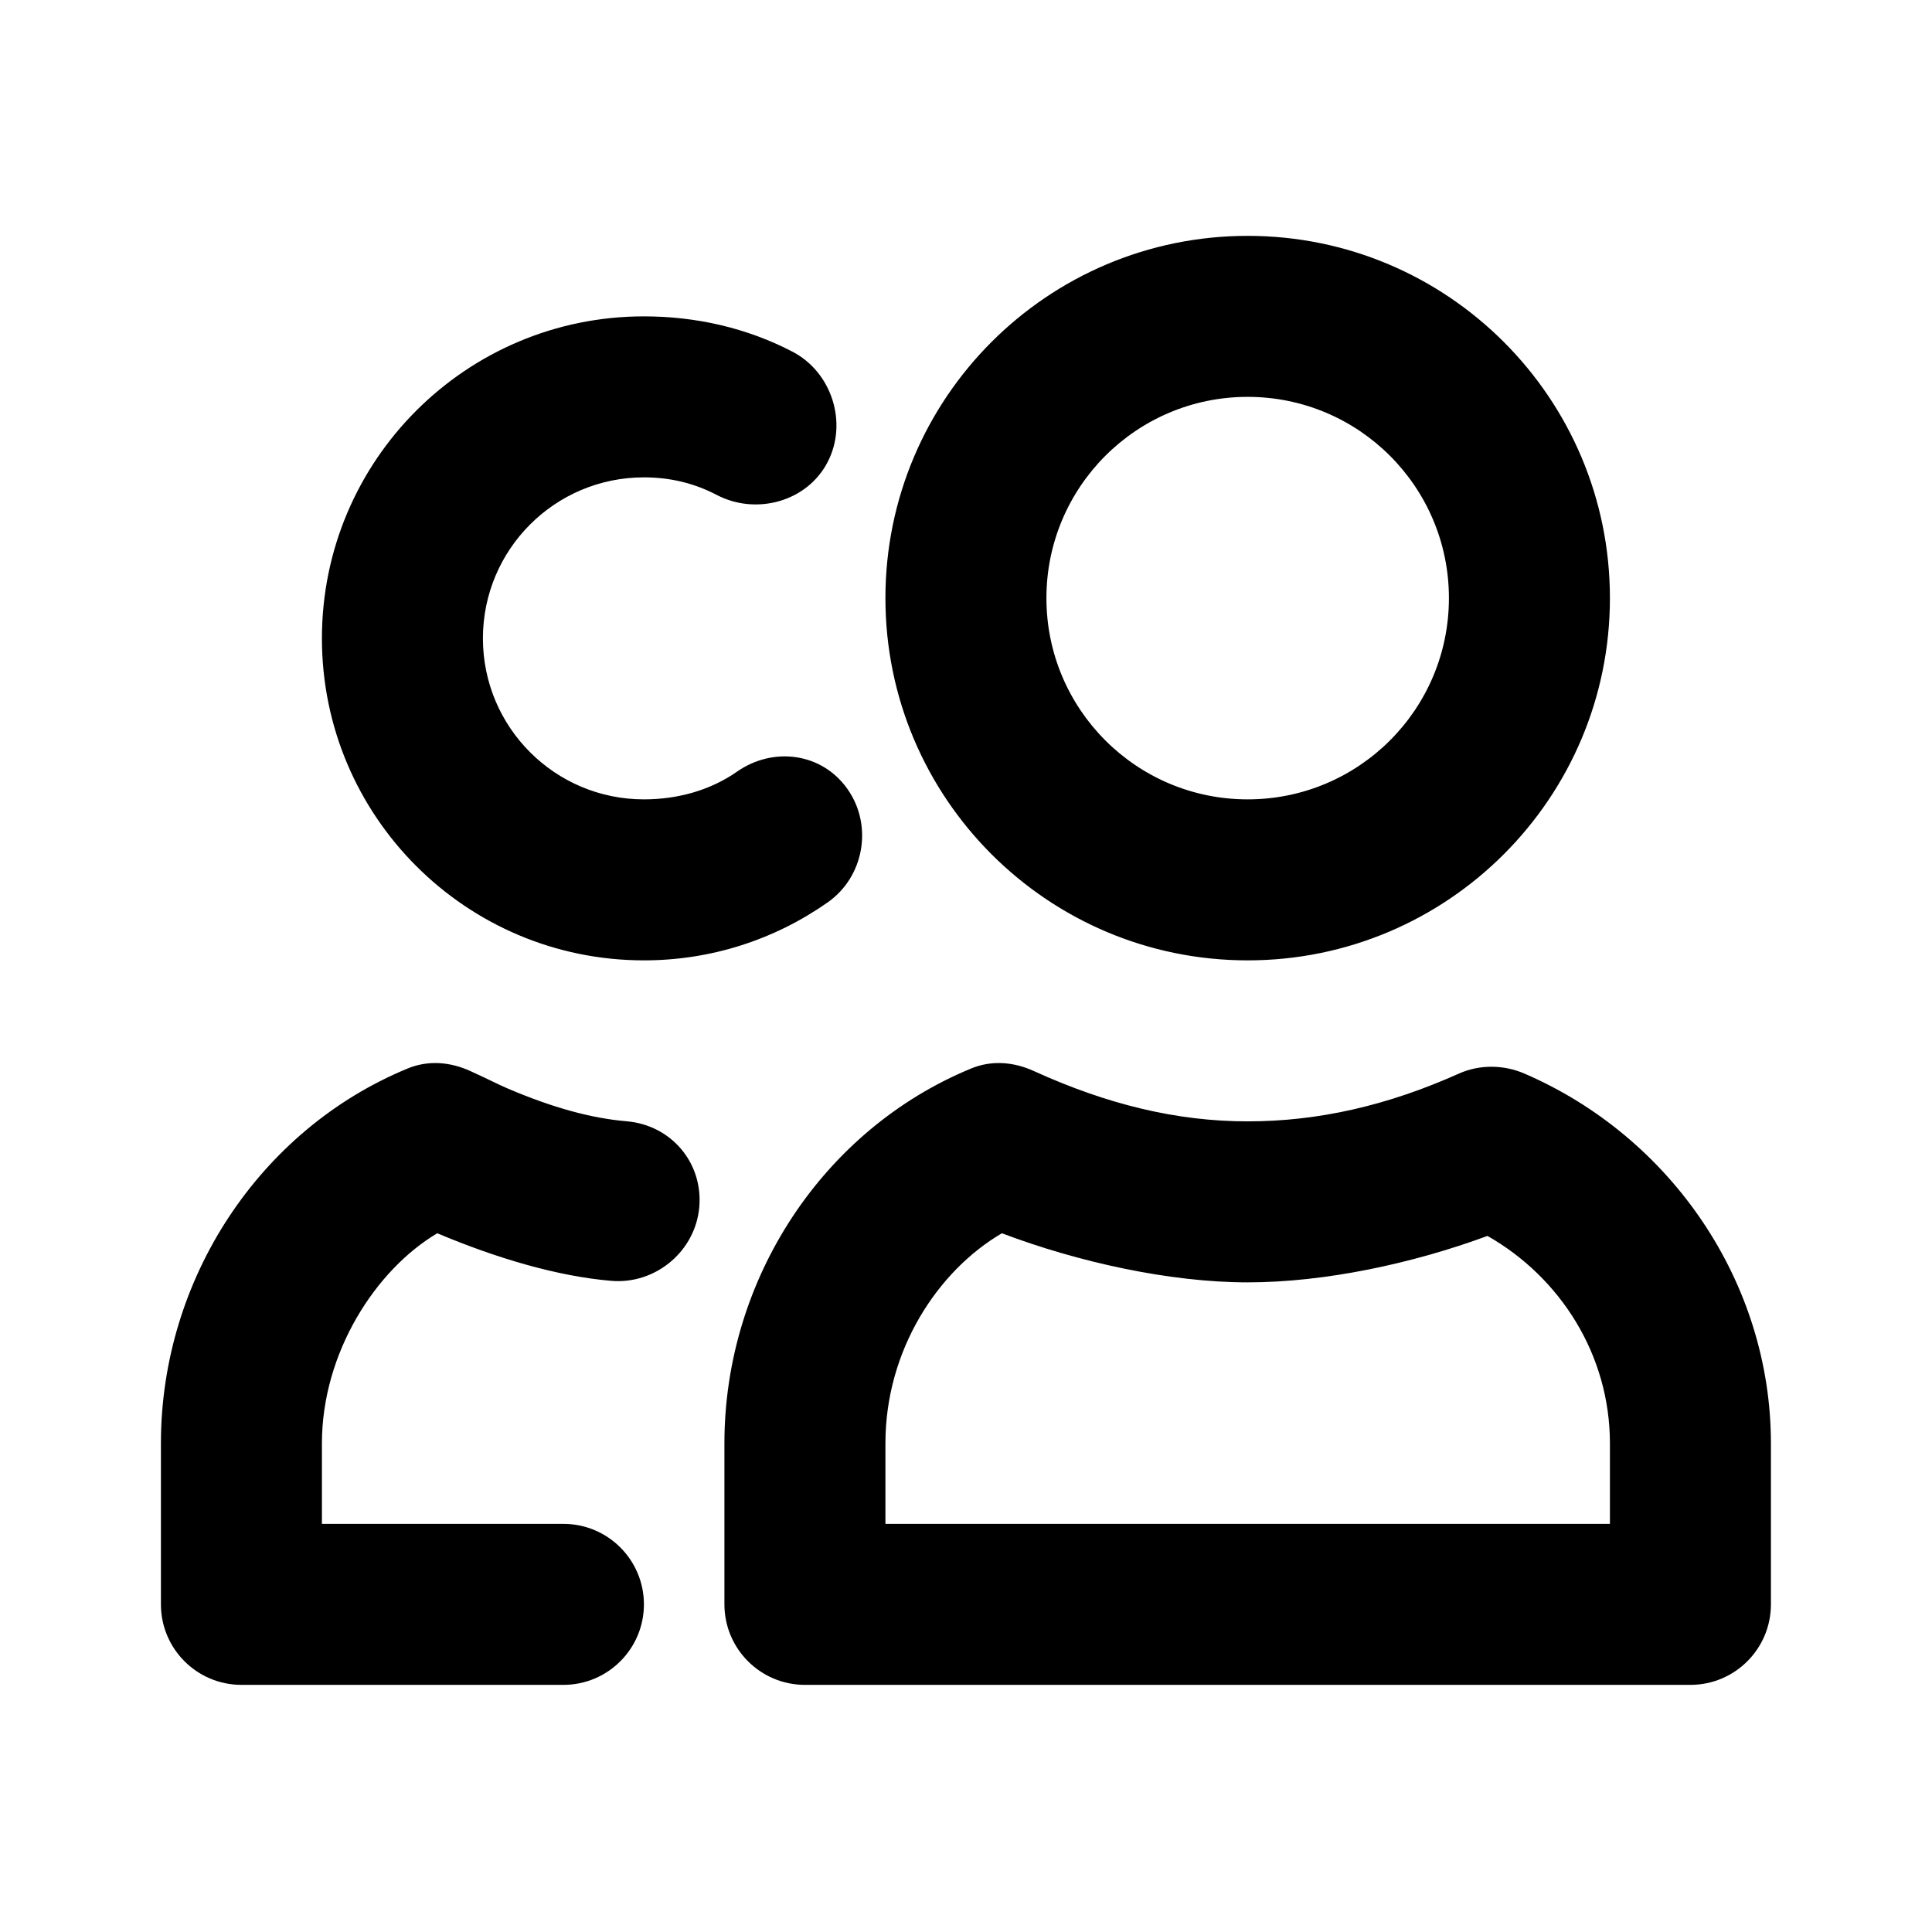 <svg width="24" height="24" viewBox="0 0 24 24" fill="none" xmlns="http://www.w3.org/2000/svg">
<path d="M15.499 2.93C13.014 2.93 10.999 4.945 10.999 7.43C10.999 9.915 13.014 11.93 15.499 11.93C17.984 11.93 19.999 9.915 19.999 7.43C19.999 4.945 17.984 2.93 15.499 2.93ZM7.999 3.93C5.79 3.93 3.999 5.721 3.999 7.93C3.999 10.139 5.79 11.93 7.999 11.93C8.828 11.93 9.614 11.677 10.28 11.211C10.733 10.895 10.847 10.258 10.53 9.805C10.214 9.352 9.608 9.27 9.155 9.586C8.822 9.819 8.415 9.93 7.999 9.93C6.894 9.93 5.999 9.035 5.999 7.93C5.999 6.825 6.894 5.93 7.999 5.93C8.325 5.93 8.624 6.002 8.905 6.149C9.395 6.404 10.025 6.232 10.28 5.742C10.535 5.253 10.333 4.622 9.843 4.368C9.278 4.074 8.648 3.93 7.999 3.93ZM15.499 4.93C16.88 4.93 17.999 6.049 17.999 7.43C17.999 8.811 16.88 9.93 15.499 9.93C14.118 9.93 12.999 8.811 12.999 7.43C12.999 6.049 14.118 4.93 15.499 4.93ZM5.062 13.274C3.227 14.031 1.999 15.886 1.999 17.93V19.93C1.999 20.482 2.447 20.93 2.999 20.93H6.999C7.551 20.93 7.999 20.482 7.999 19.93C7.999 19.378 7.551 18.93 6.999 18.93H3.999V17.93C3.999 16.806 4.666 15.774 5.432 15.32C6.153 15.624 6.915 15.854 7.593 15.911C8.144 15.958 8.64 15.543 8.687 14.992C8.733 14.442 8.336 13.976 7.785 13.929C7.346 13.892 6.866 13.76 6.312 13.524C6.178 13.467 6.1 13.422 5.843 13.305C5.591 13.19 5.317 13.168 5.062 13.274ZM12.062 13.274C10.227 14.031 8.999 15.886 8.999 17.93V19.93C8.999 20.482 9.447 20.93 9.999 20.93H20.999C21.551 20.93 21.999 20.482 21.999 19.93V17.93C21.999 15.934 20.764 14.124 18.936 13.336C18.679 13.225 18.38 13.222 18.124 13.336C17.239 13.733 16.377 13.93 15.499 13.93C14.624 13.93 13.759 13.722 12.843 13.305C12.591 13.19 12.317 13.168 12.062 13.274ZM12.446 15.32C13.391 15.678 14.53 15.93 15.499 15.93C16.46 15.93 17.552 15.695 18.478 15.353C19.381 15.867 19.999 16.829 19.999 17.93V18.93H10.999V17.93C10.999 16.765 11.655 15.783 12.446 15.32Z" fill="black"/>
</svg>
